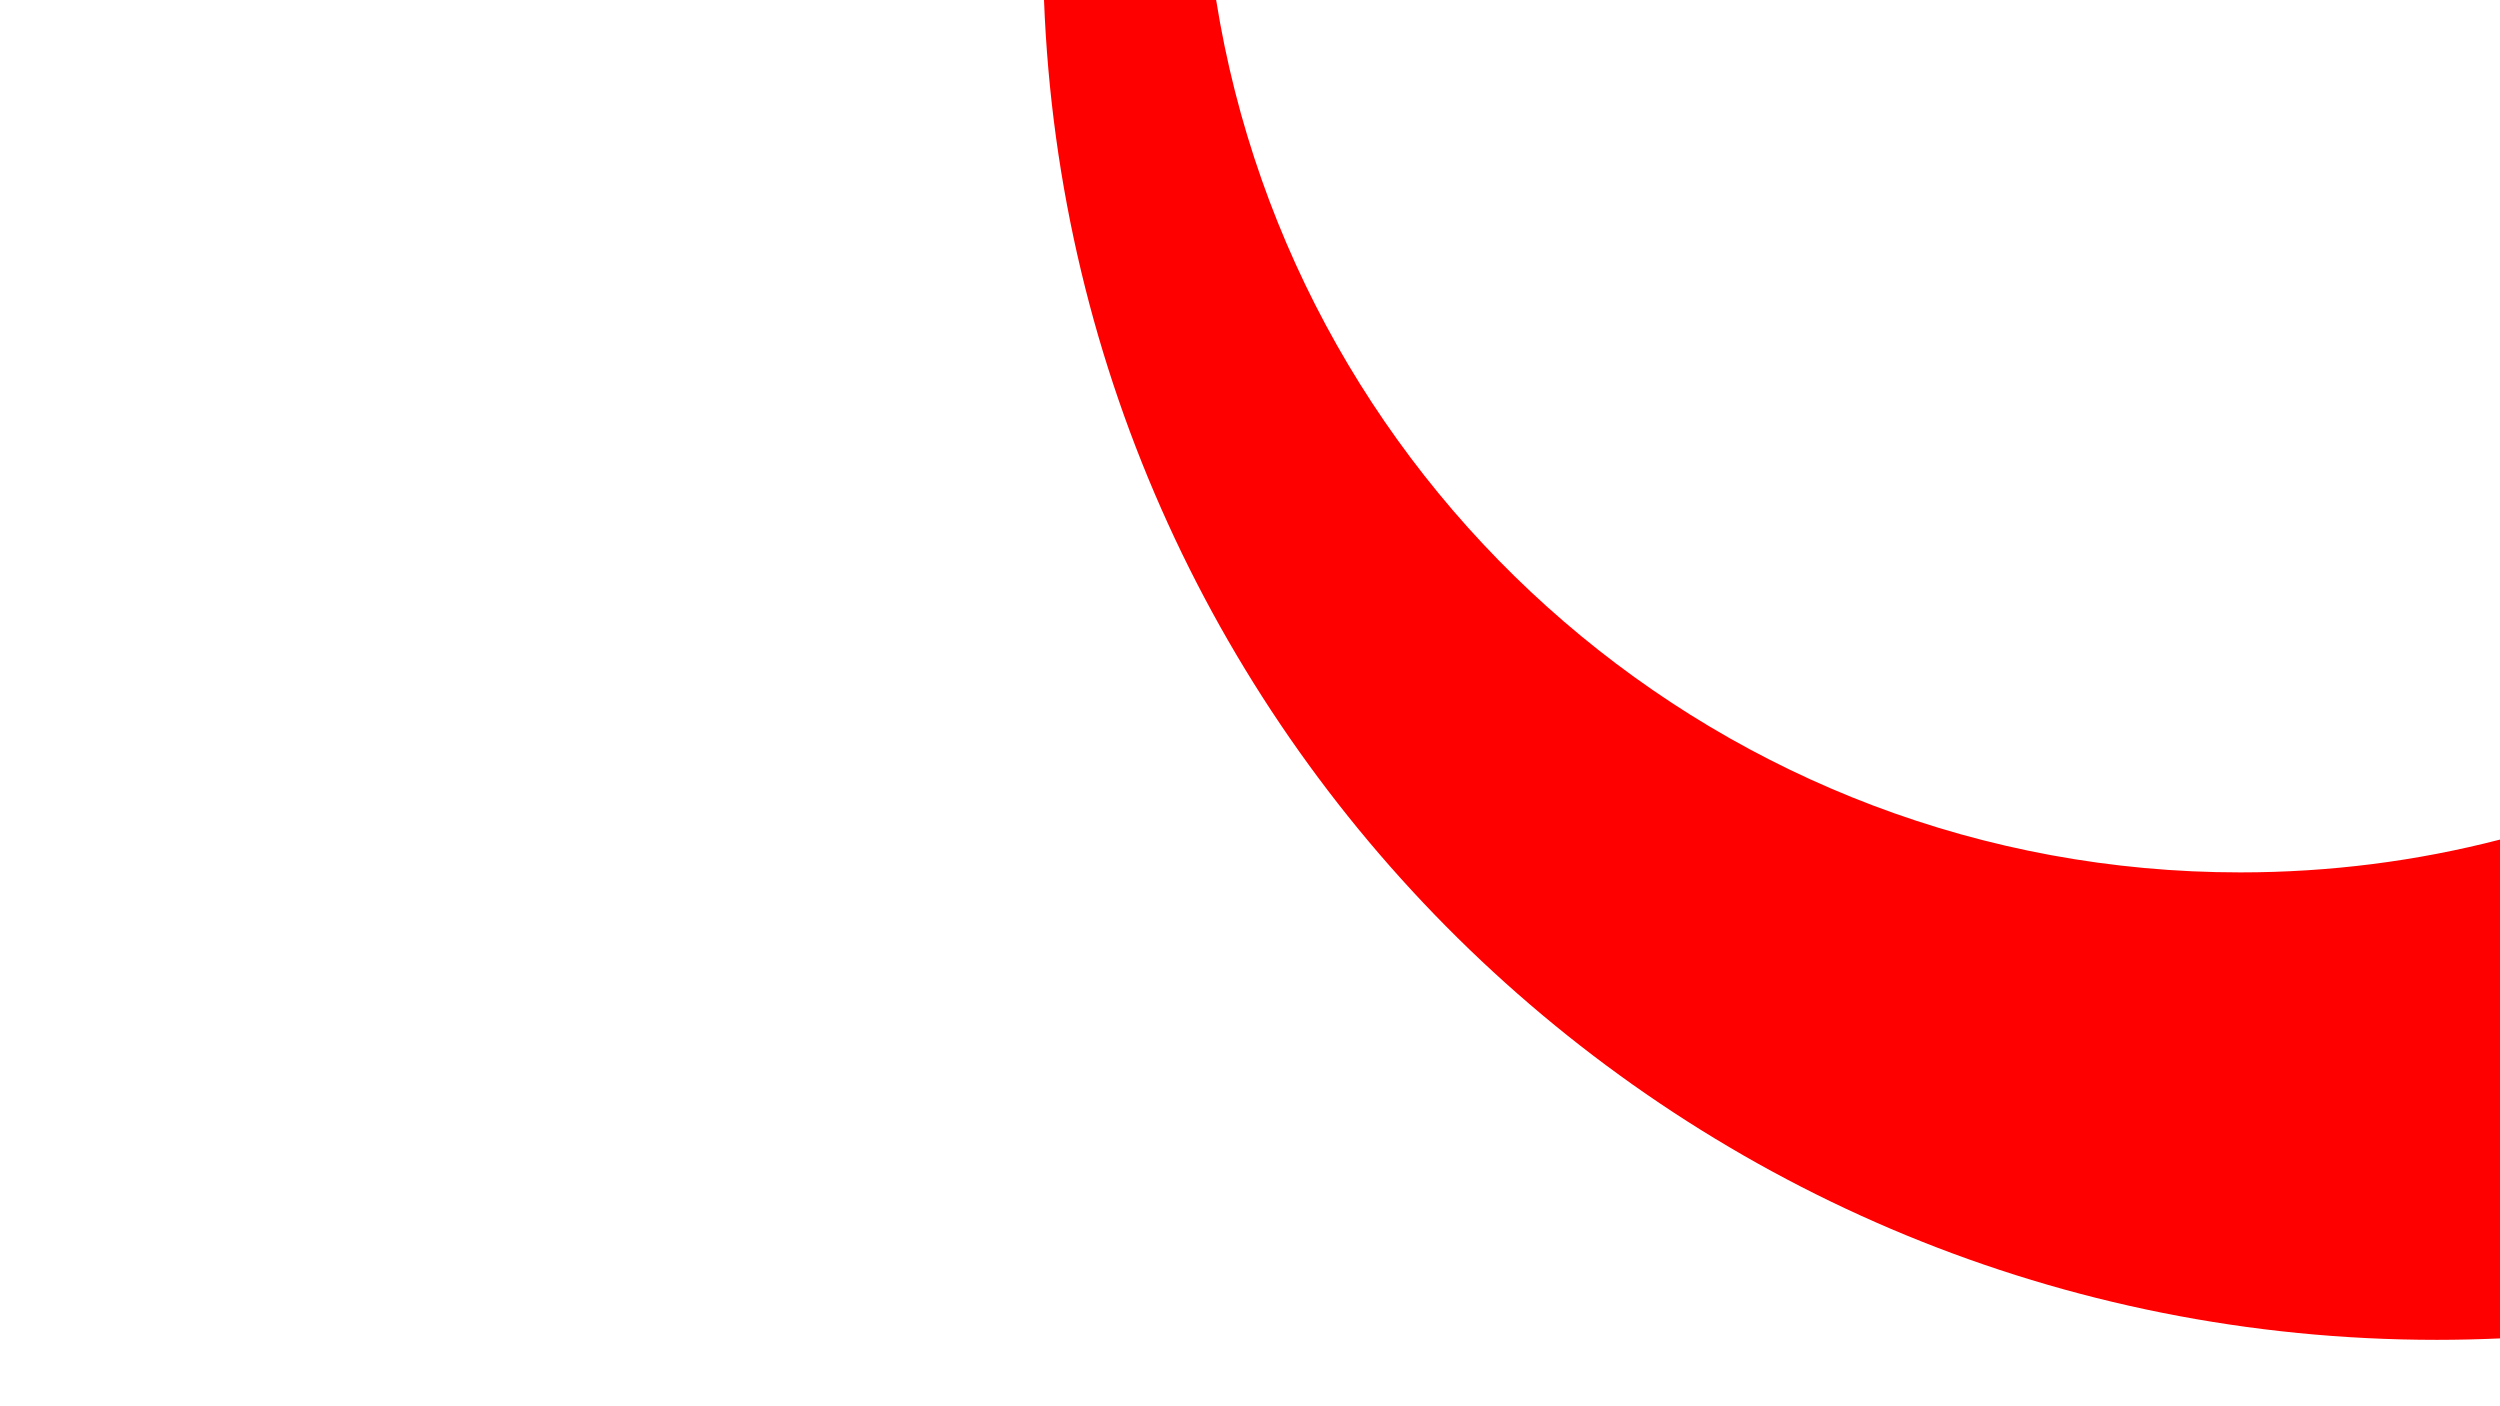 <?xml version="1.0" encoding="utf-8"?>
<!-- Generator: Adobe Illustrator 21.0.2, SVG Export Plug-In . SVG Version: 6.00 Build 0)  -->
<svg version="1.1" id="Layer_1" xmlns="http://www.w3.org/2000/svg" xmlns:xlink="http://www.w3.org/1999/xlink" x="0px" y="0px"
	 viewBox="0 0 1920 1080" style="enable-background:new 0 0 1920 1080;" xml:space="preserve">
<style type="text/css">
	.st0{fill:#FF0000;}
</style>
<g>
	<path class="st0" d="M1920,644.8v383.1c-16.1,0.7-32.3,1.1-48.5,1.1C1294.2,1029,823.6,572,801.8,0H934
		c60.6,379.8,389.7,670,786.5,670C1789.4,670,1856.2,661.3,1920,644.8z"/>
</g>
</svg>
